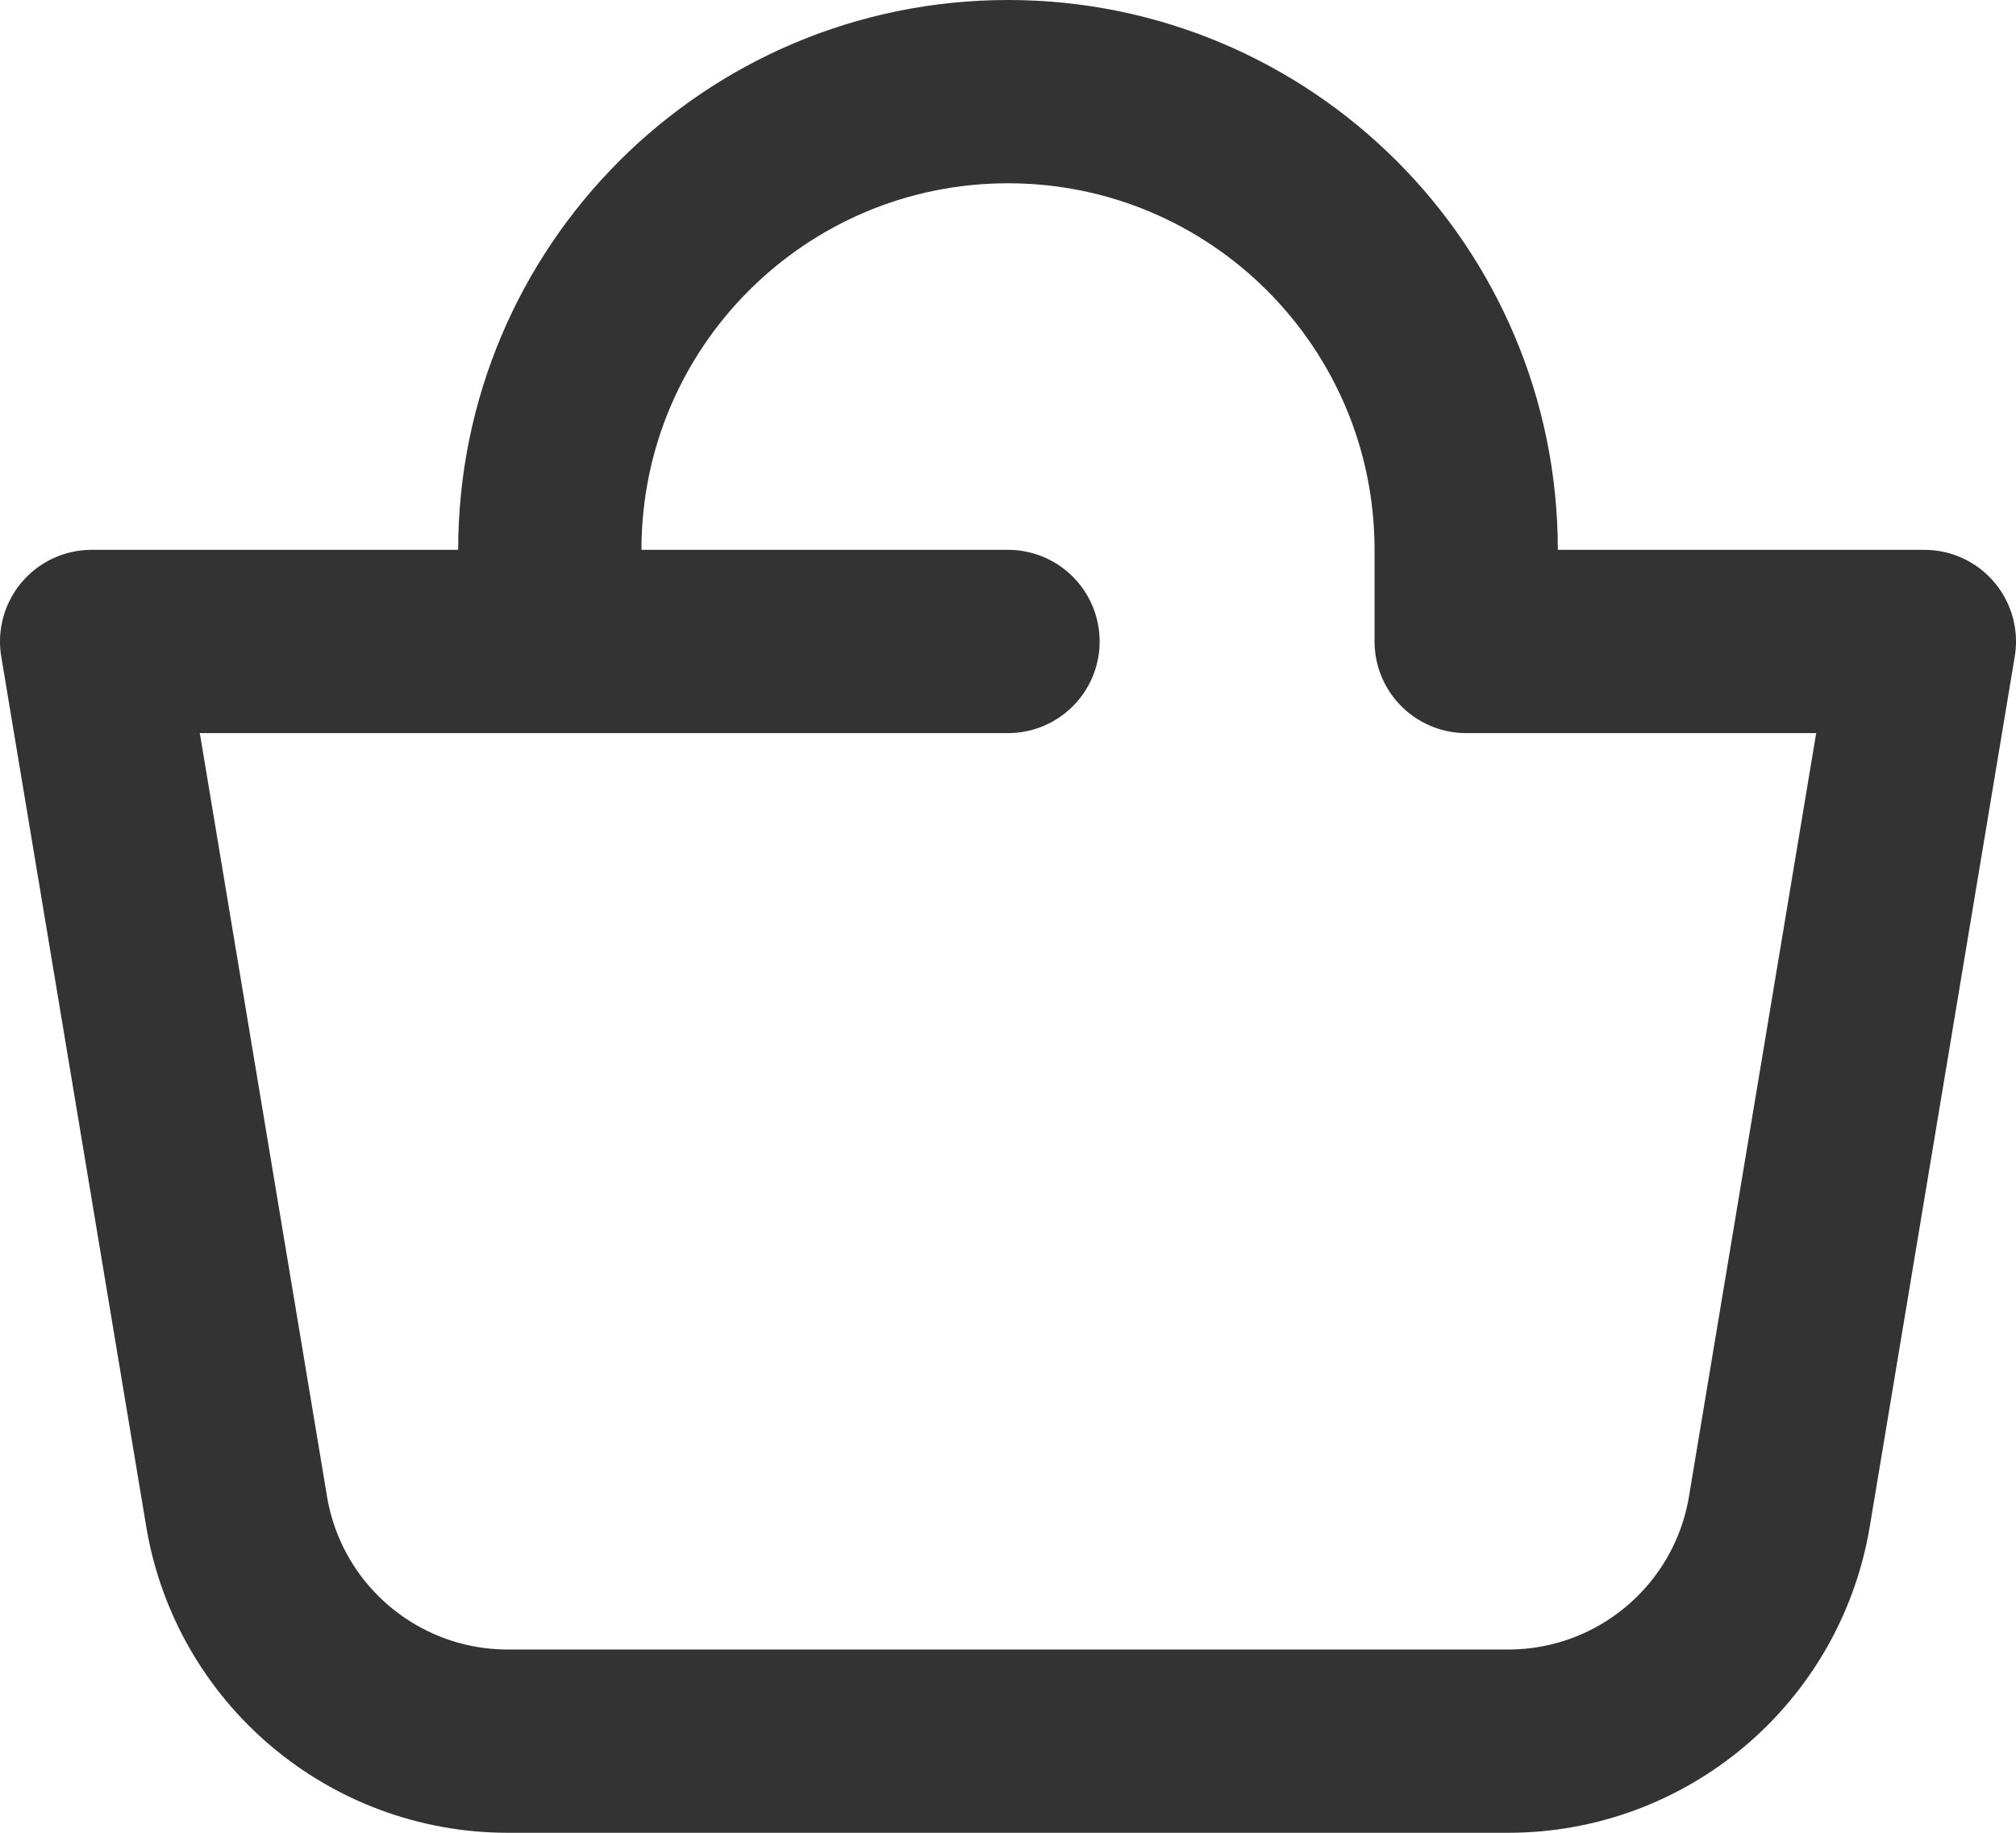 <svg width="22" height="20" viewBox="0 0 22 20" fill="none" xmlns="http://www.w3.org/2000/svg">
<path d="M11 7H6M6 7H1L2.582 16.493C2.823 17.94 4.075 19 5.541 19H16.459C17.925 19 19.177 17.94 19.418 16.493L21 7H16V6C16 3.239 13.761 1 11 1V1C8.239 1 6 3.239 6 6V7Z" stroke="#333333" stroke-width="2" stroke-linecap="round" stroke-linejoin="round"/>
</svg>
